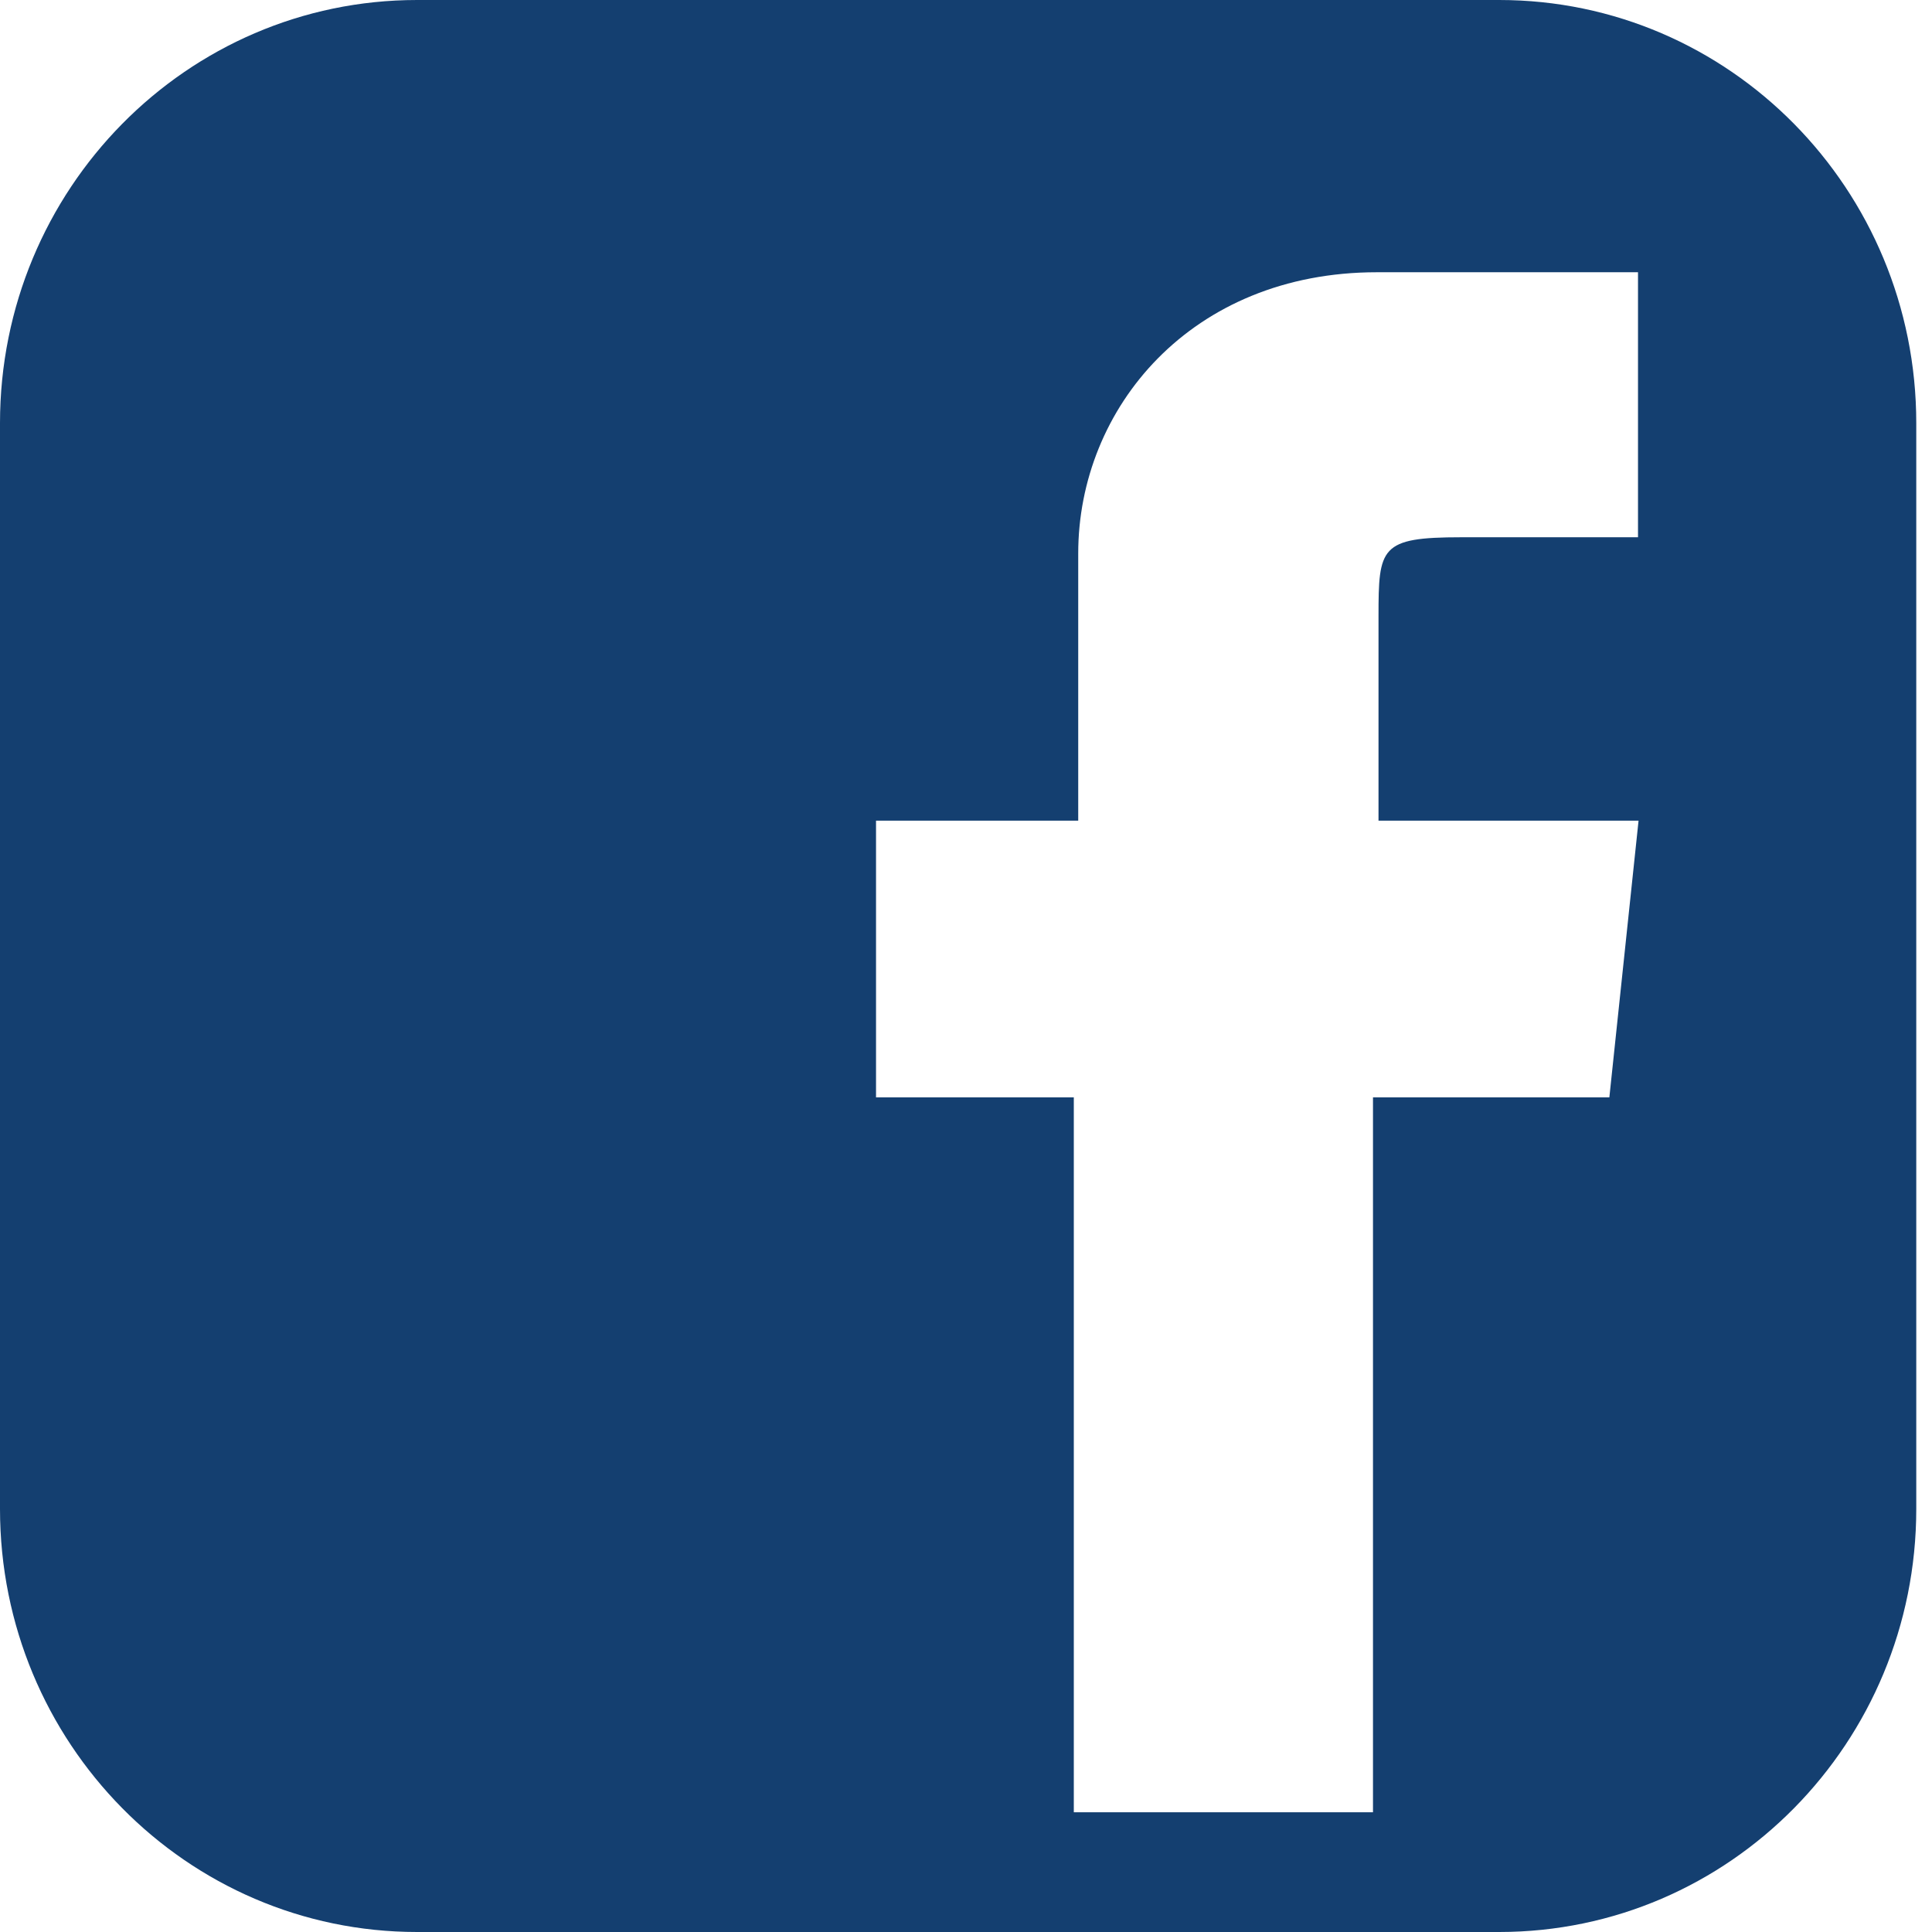 <svg width="35" height="35" viewBox="0 0 35 35" fill="none" xmlns="http://www.w3.org/2000/svg">
<path d="M27.159 0H7.556C3.384 0 0 3.429 0 7.666V27.334C0 31.571 3.384 35 7.556 35H27.159C31.331 35 34.715 31.571 34.715 27.334V7.666C34.715 3.429 31.331 0 27.159 0ZM29.684 9.733H26.47C25.003 9.733 24.973 9.915 24.973 11.166V14.867H29.684L29.155 19.88H24.873V32.831H19.453V19.88H15.87V14.867H19.533V10.026C19.533 7.393 21.579 4.932 24.943 4.932H29.674V9.733H29.684Z" fill="#143F70"/>
</svg>
